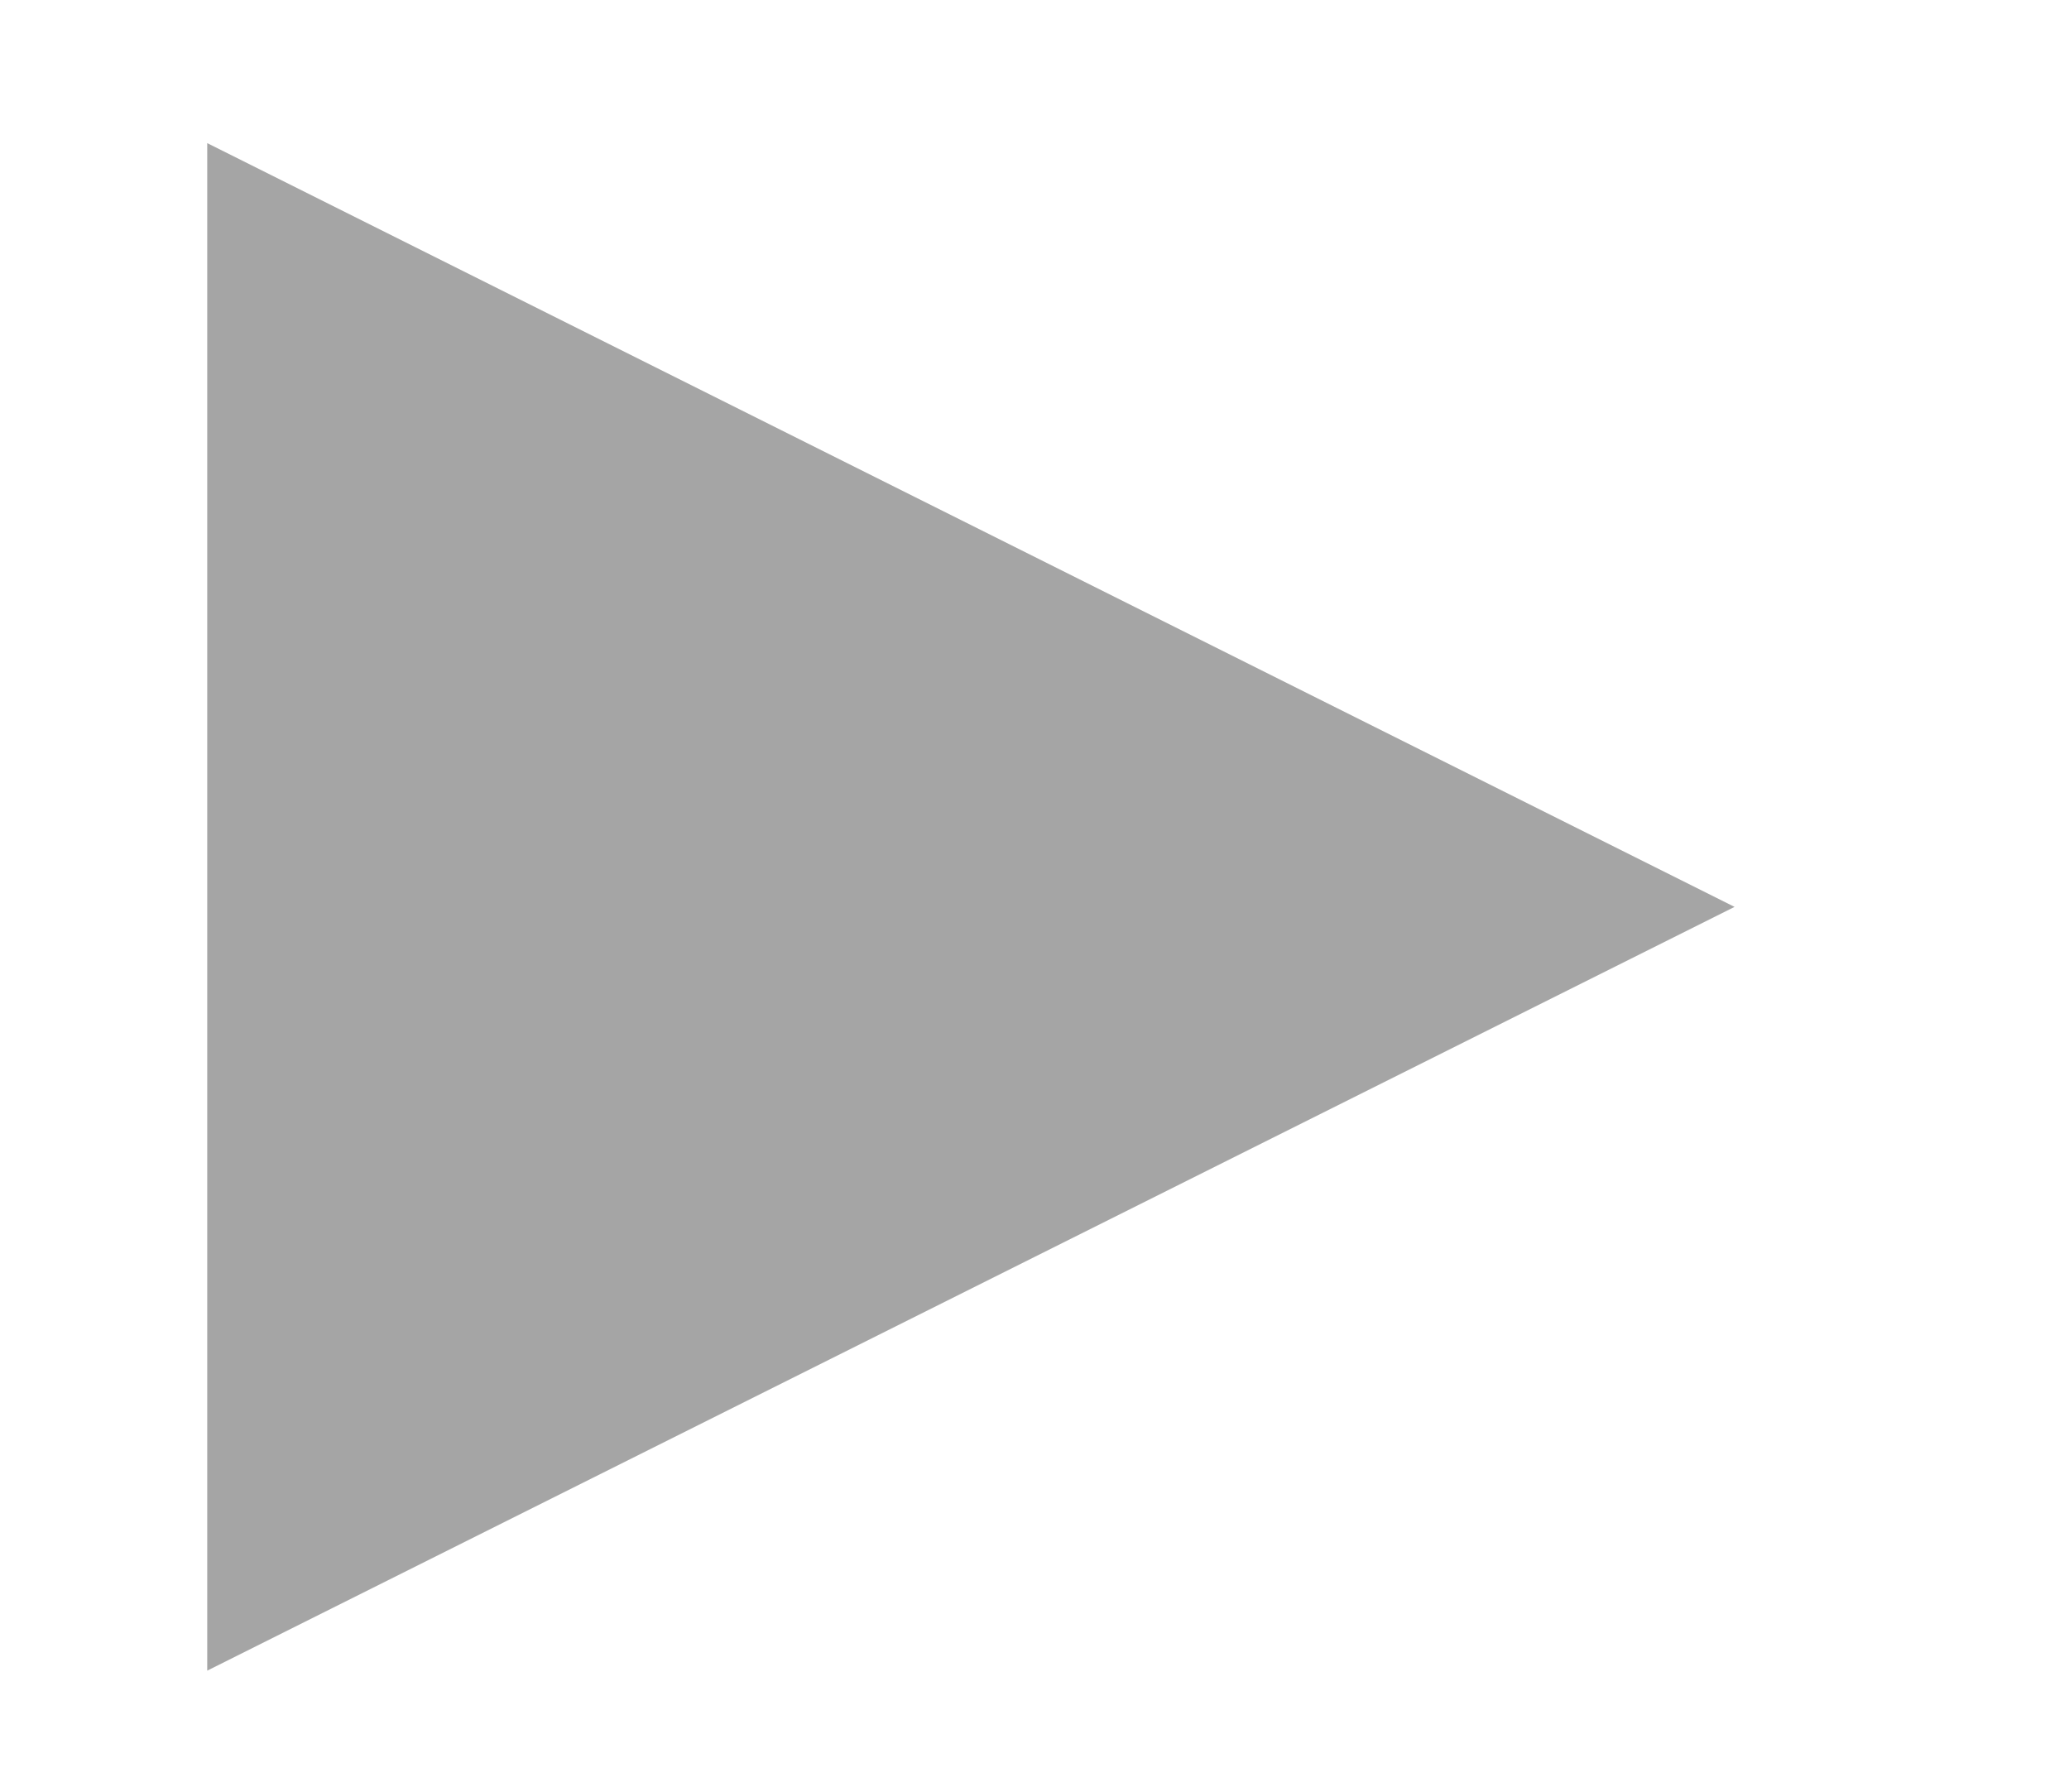 <?xml version="1.0" encoding="UTF-8" standalone="no"?><!DOCTYPE svg PUBLIC "-//W3C//DTD SVG 1.1//EN" "http://www.w3.org/Graphics/SVG/1.1/DTD/svg11.dtd"><svg width="100%" height="100%" viewBox="0 0 127 110" version="1.1" xmlns="http://www.w3.org/2000/svg" xmlns:xlink="http://www.w3.org/1999/xlink" xml:space="preserve" xmlns:serif="http://www.serif.com/" style="fill-rule:evenodd;clip-rule:evenodd;stroke-linejoin:round;stroke-miterlimit:1.5;"><rect id="Artboard5" x="0" y="0" width="126.907" height="109.612" style="fill:none;"/><g><path d="M12.72,8.784l93.75,46.875l-93.75,46.875l0,-93.75Z" style="fill:#a5a5a5;"/><path d="M20.437,55.659l11.033,-0" style="fill:none;stroke:#a5a5a5;stroke-width:20.83px;"/></g></svg>